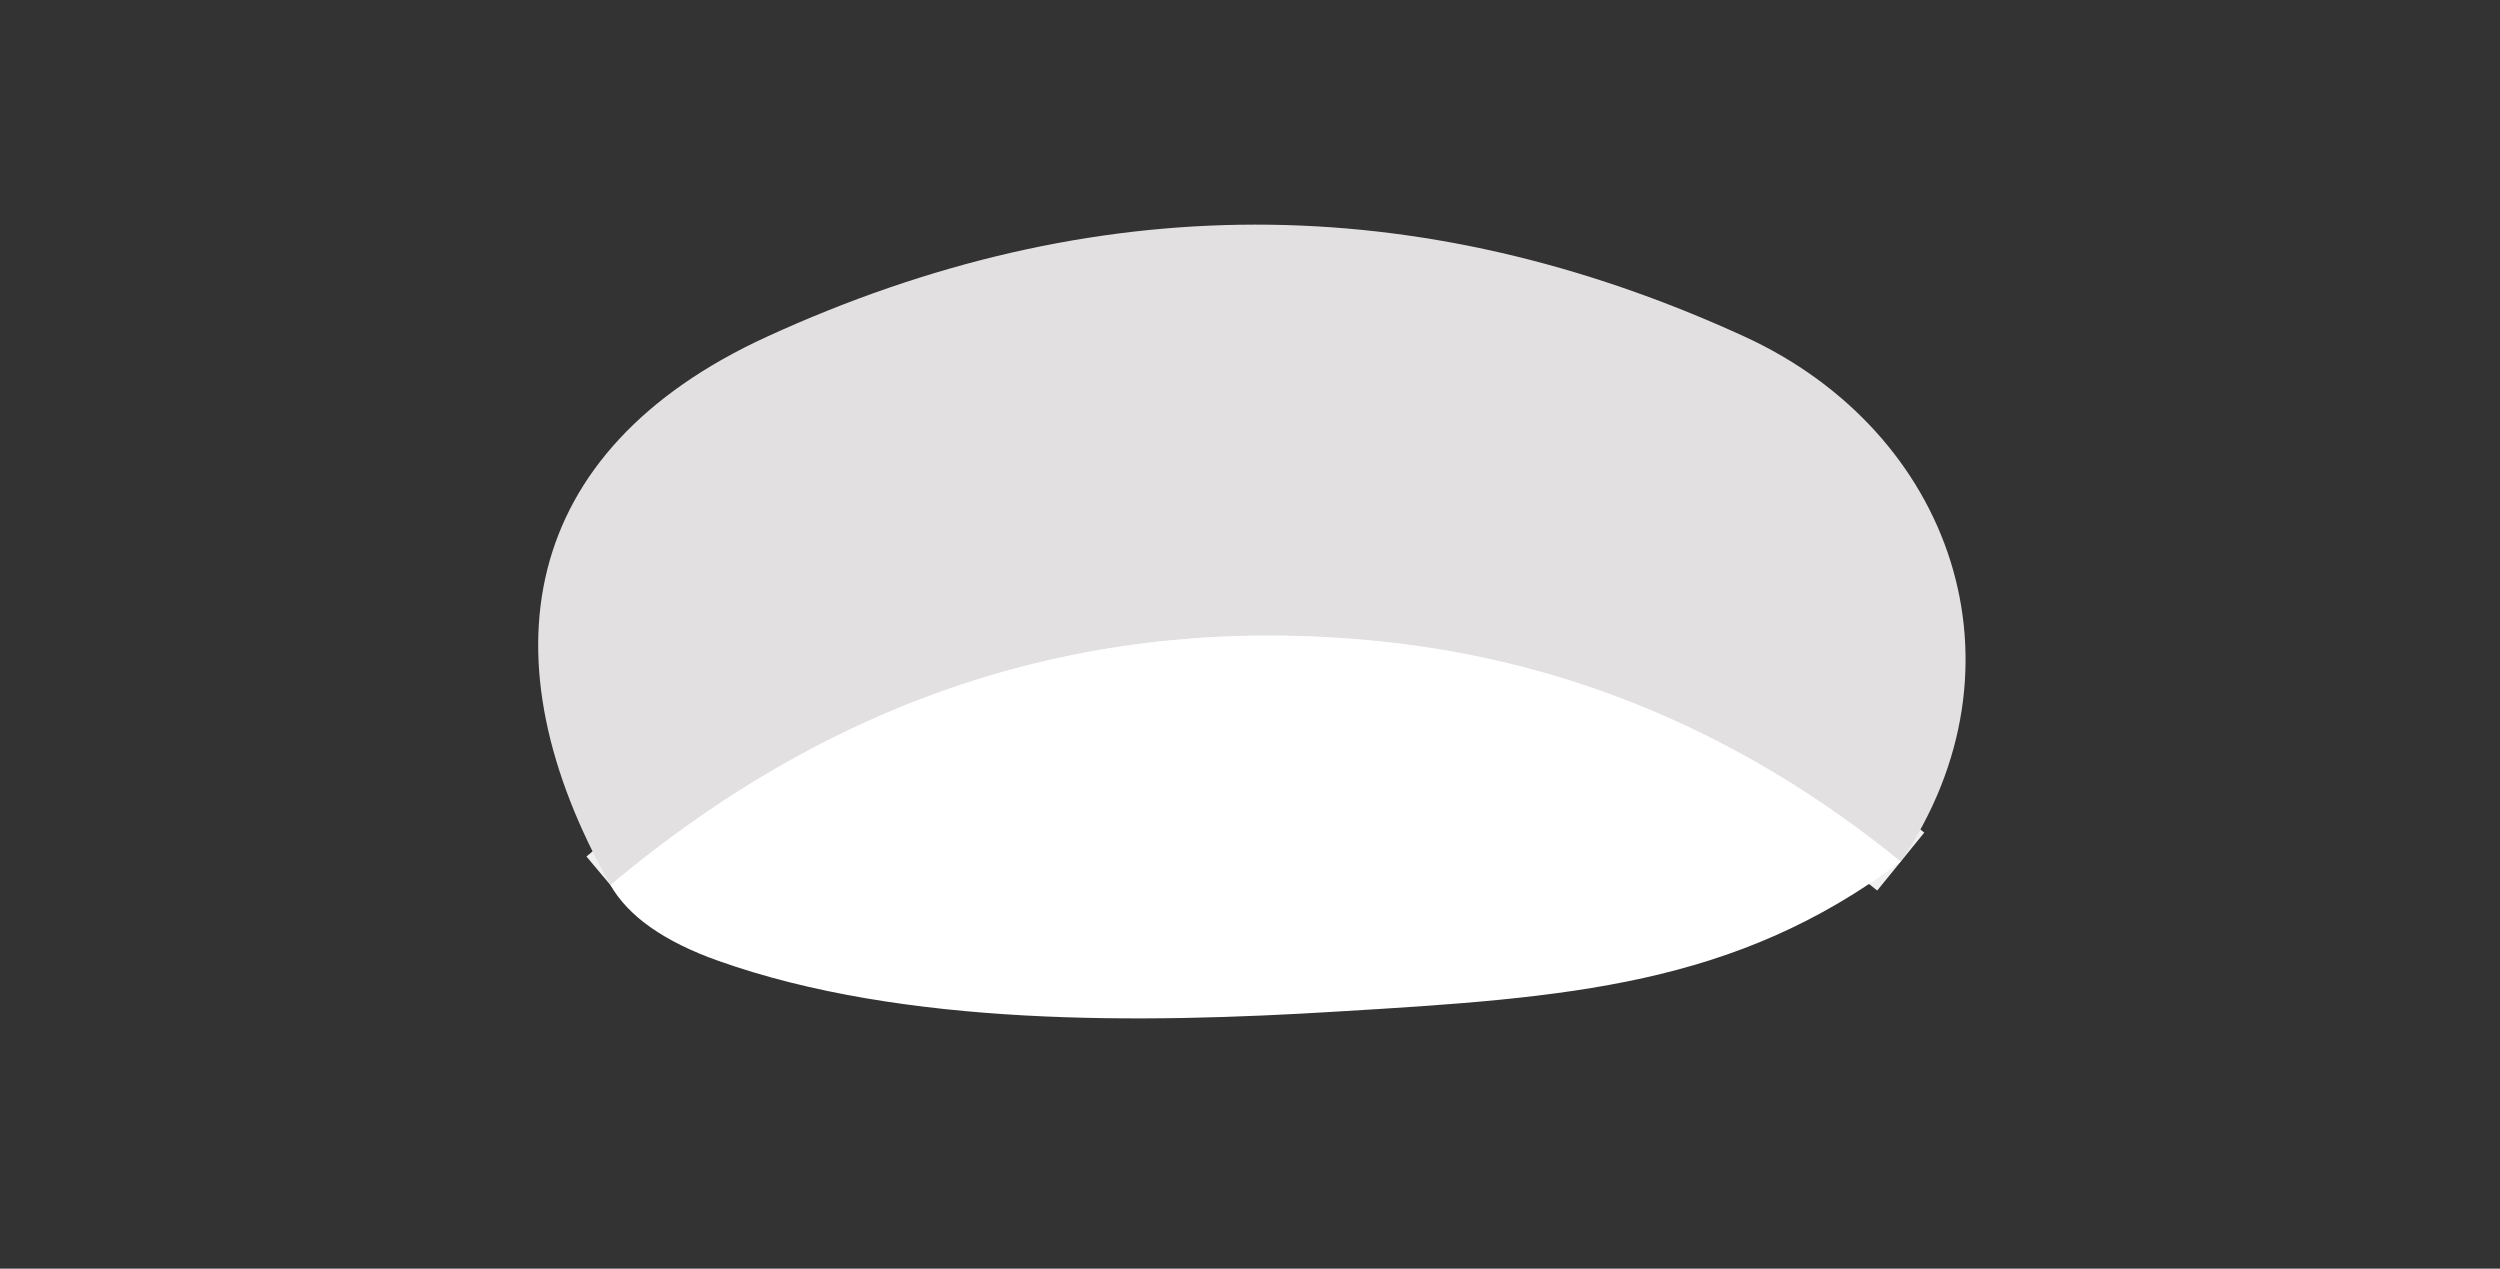 <?xml version="1.0" encoding="UTF-8" standalone="no"?>
<!DOCTYPE svg PUBLIC "-//W3C//DTD SVG 1.1//EN" "http://www.w3.org/Graphics/SVG/1.1/DTD/svg11.dtd">
<svg xmlns="http://www.w3.org/2000/svg" version="1.1" viewBox="0.00 0.00 67.00 34.00">
<rect x="0.00" y="0.00" width="67.00" height="34.00" fill="#333333" stroke="none"/>
<path stroke="#f1f0f0" stroke-width="2.00" fill="none" stroke-linecap="butt" vector-effect="non-scaling-stroke" d="
  M 50.94 23.09
  Q 44.65 17.98 37.00 17.19
  Q 25.54 16.01 16.36 23.72"
/>
<path fill="#e2e0e0" d="
  M 50.94 23.09
  Q 44.65 17.98 37.00 17.19
  Q 25.54 16.01 16.36 23.72
  C 12.94 17.67 13.88 12.09 20.54 9.03
  Q 33.64 3.02 46.73 9.01
  C 52.32 11.56 54.51 17.82 50.94 23.09
  Z"
/>
<path fill="#ffffff" d="
  M 50.94 23.09
  C 46.50 26.42 42.04 26.74 35.83 27.11
  C 30.62 27.43 24.23 27.52 19.25 25.75
  Q 17.08 24.98 16.36 23.72
  Q 25.54 16.01 37.00 17.19
  Q 44.65 17.98 50.94 23.09
  Z"
/>
</svg>
